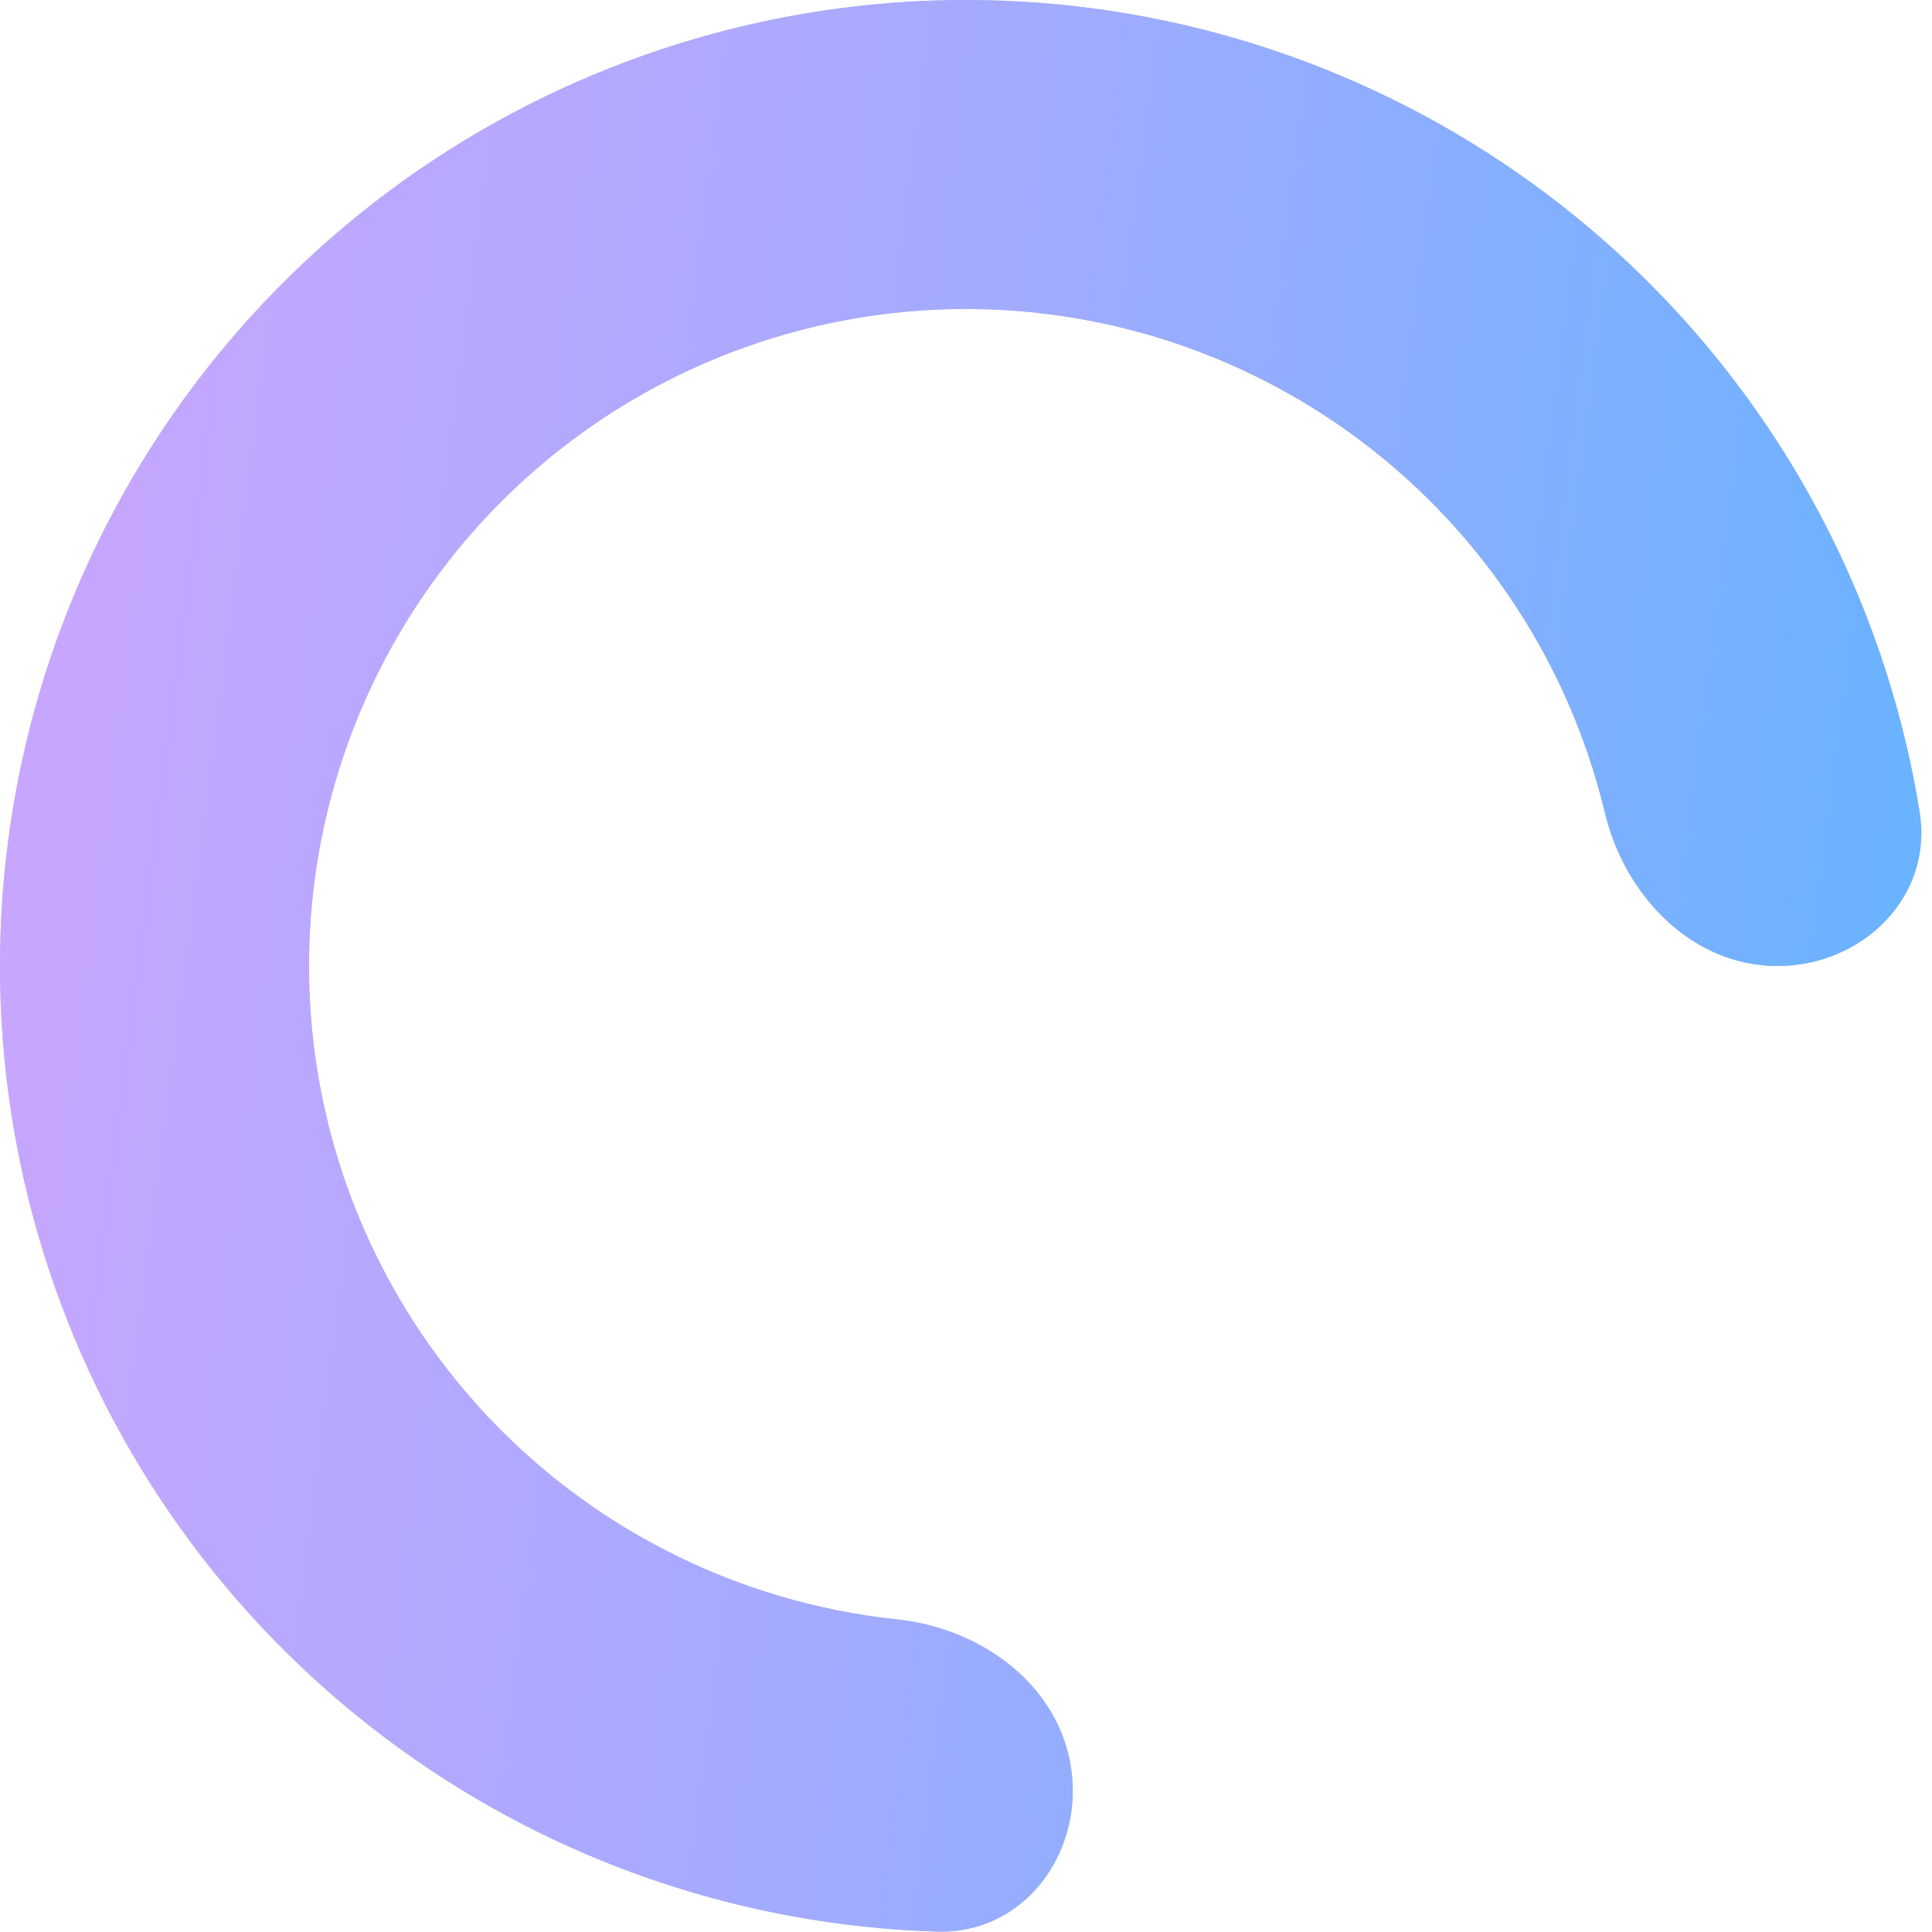 <svg width="52" height="52" viewBox="0 0 52 52" fill="none" xmlns="http://www.w3.org/2000/svg">
<path d="M47.842 26C50.138 26 52.034 24.127 51.668 21.86C51.054 18.05 49.596 14.407 47.38 11.205C44.372 6.858 40.11 3.531 35.162 1.668C30.215 -0.195 24.817 -0.506 19.688 0.778C14.56 2.061 9.944 4.877 6.457 8.851C2.97 12.825 0.778 17.767 0.171 23.019C-0.435 28.27 0.574 33.582 3.064 38.246C5.554 42.909 9.407 46.703 14.108 49.121C17.571 50.902 21.372 51.874 25.229 51.989C27.525 52.057 29.136 49.934 28.838 47.657C28.539 45.38 26.433 43.827 24.149 43.587C21.985 43.359 19.869 42.732 17.912 41.726C14.714 40.081 12.094 37.501 10.4 34.329C8.707 31.157 8.021 27.544 8.433 23.972C8.845 20.4 10.337 17.039 12.708 14.336C15.08 11.634 18.219 9.718 21.707 8.845C25.195 7.972 28.867 8.184 32.232 9.451C35.597 10.718 38.495 12.98 40.541 15.937C41.794 17.747 42.69 19.763 43.197 21.88C43.732 24.113 45.545 26 47.842 26Z" fill="#C4C4C4"/>
<path d="M47.842 26C50.138 26 52.034 24.127 51.668 21.86C51.054 18.05 49.596 14.407 47.38 11.205C44.372 6.858 40.11 3.531 35.162 1.668C30.215 -0.195 24.817 -0.506 19.688 0.778C14.56 2.061 9.944 4.877 6.457 8.851C2.97 12.825 0.778 17.767 0.171 23.019C-0.435 28.27 0.574 33.582 3.064 38.246C5.554 42.909 9.407 46.703 14.108 49.121C17.571 50.902 21.372 51.874 25.229 51.989C27.525 52.057 29.136 49.934 28.838 47.657C28.539 45.38 26.433 43.827 24.149 43.587C21.985 43.359 19.869 42.732 17.912 41.726C14.714 40.081 12.094 37.501 10.4 34.329C8.707 31.157 8.021 27.544 8.433 23.972C8.845 20.4 10.337 17.039 12.708 14.336C15.08 11.634 18.219 9.718 21.707 8.845C25.195 7.972 28.867 8.184 32.232 9.451C35.597 10.718 38.495 12.98 40.541 15.937C41.794 17.747 42.69 19.763 43.197 21.88C43.732 24.113 45.545 26 47.842 26Z" fill="url(#paint0_linear)"/>
<defs>
<linearGradient id="paint0_linear" x1="0" y1="0" x2="57.78" y2="7.506" gradientUnits="userSpaceOnUse">
<stop stop-color="#CCA5FF"/>
<stop offset="0.49" stop-color="#A1ABFF"/>
<stop offset="1" stop-color="#60B4FF"/>
</linearGradient>
</defs>
</svg>

